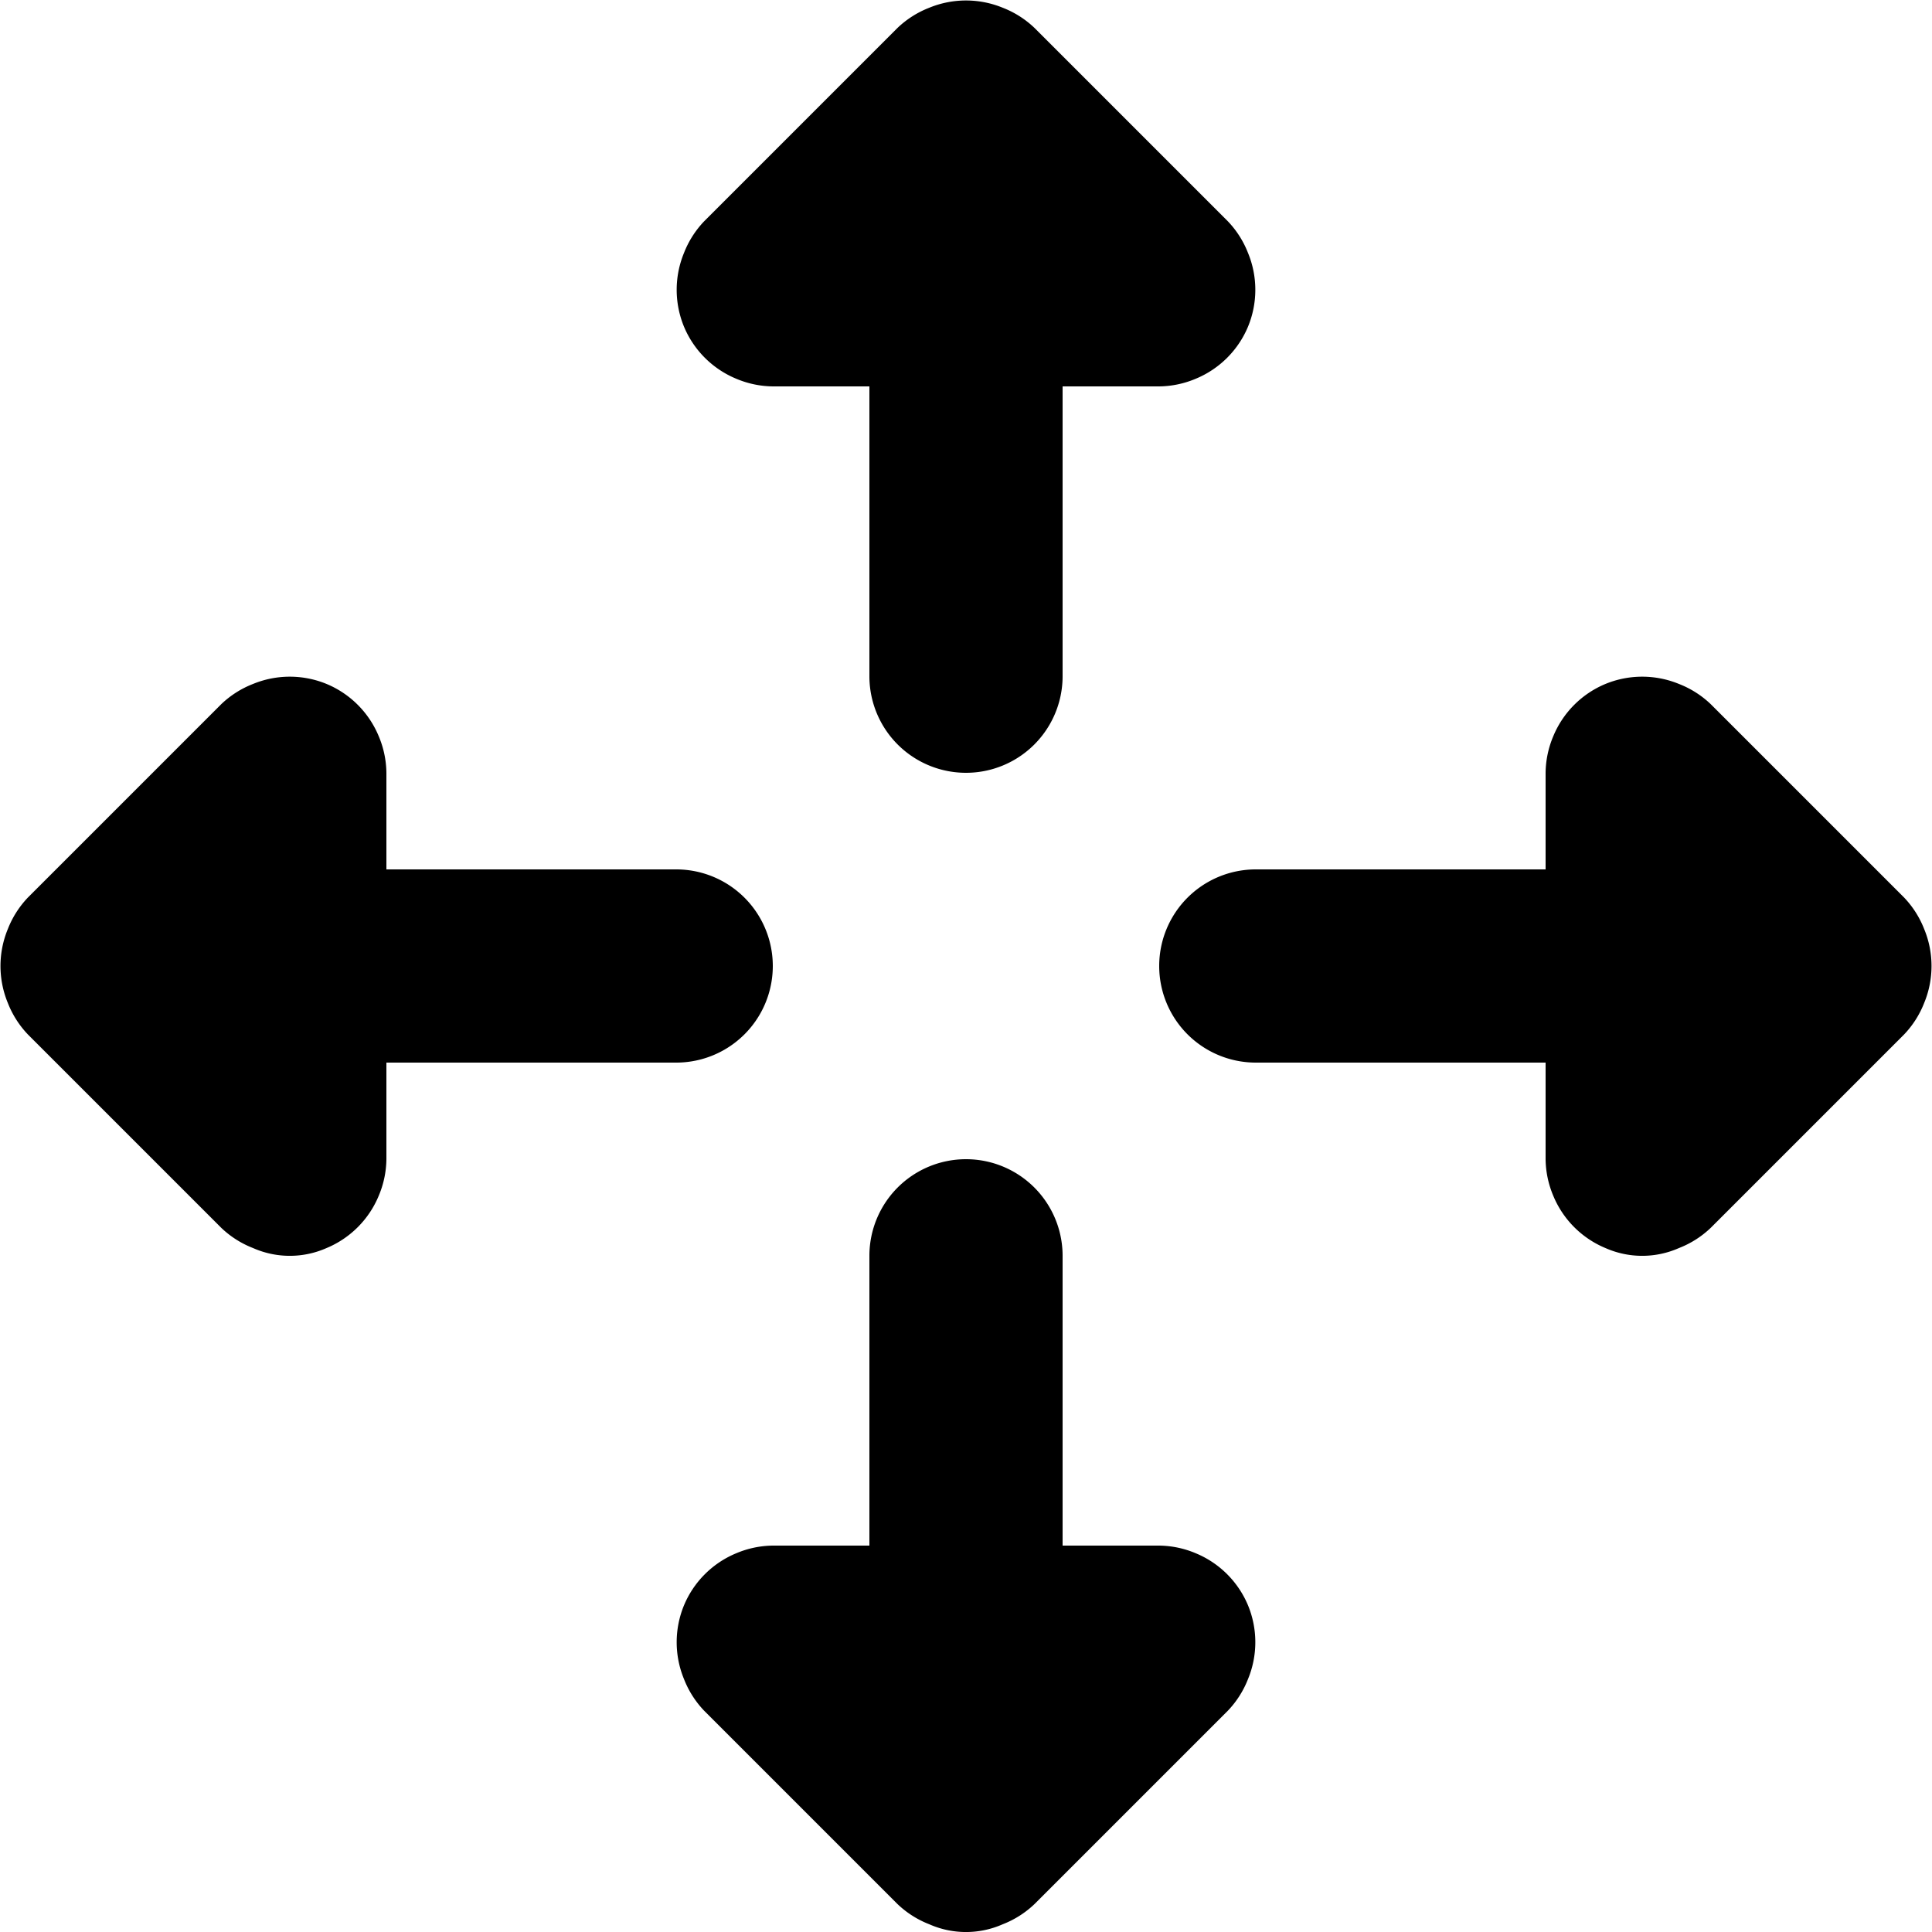 <svg id="Layer_2" data-name="Layer 2" xmlns="http://www.w3.org/2000/svg" viewBox="0 0 20 20"><path d="M12.92,16.62a1,1,0,0,0-.54-.54A1,1,0,0,0,12,16H11V13a1,1,0,0,0-2,0v3H8a1,1,0,0,0-.38.08,1,1,0,0,0-.54.54,1,1,0,0,0,0,.76,1,1,0,0,0,.21.33l2,2a1,1,0,0,0,.33.21.94.94,0,0,0,.76,0,1,1,0,0,0,.33-.21l2-2a1,1,0,0,0,.21-.33A1,1,0,0,0,12.92,16.62Z" transform="translate(0 0)"/><path d="M7.08,3.38a1,1,0,0,0,.54.54A1,1,0,0,0,8,4H9V7a1,1,0,0,0,2,0V4h1a1,1,0,0,0,.38-.08,1,1,0,0,0,.54-.54,1,1,0,0,0,0-.76,1,1,0,0,0-.21-.33l-2-2a1,1,0,0,0-.33-.21,1,1,0,0,0-.76,0,1,1,0,0,0-.33.21l-2,2a1,1,0,0,0-.21.33A1,1,0,0,0,7.08,3.38Z" transform="translate(0 0)"/><path d="M19.92,10.38a1,1,0,0,0,0-.76,1,1,0,0,0-.21-.33l-2-2a1,1,0,0,0-.33-.21,1,1,0,0,0-.76,0,1,1,0,0,0-.54.54A1,1,0,0,0,16,8V9H13a1,1,0,0,0,0,2h3v1a1,1,0,0,0,.08.38,1,1,0,0,0,.54.54.94.94,0,0,0,.76,0,1,1,0,0,0,.33-.21l2-2A1,1,0,0,0,19.92,10.38Z" transform="translate(0 0)"/><path d="M4,11H7A1,1,0,0,0,7,9H4V8a1,1,0,0,0-.08-.38,1,1,0,0,0-.54-.54,1,1,0,0,0-.76,0,1,1,0,0,0-.33.21l-2,2a1,1,0,0,0-.21.33,1,1,0,0,0,0,.76,1,1,0,0,0,.21.33l2,2a1,1,0,0,0,.33.21.94.94,0,0,0,.76,0,1,1,0,0,0,.54-.54A1,1,0,0,0,4,12Z" transform="translate(0 0)"/></svg>